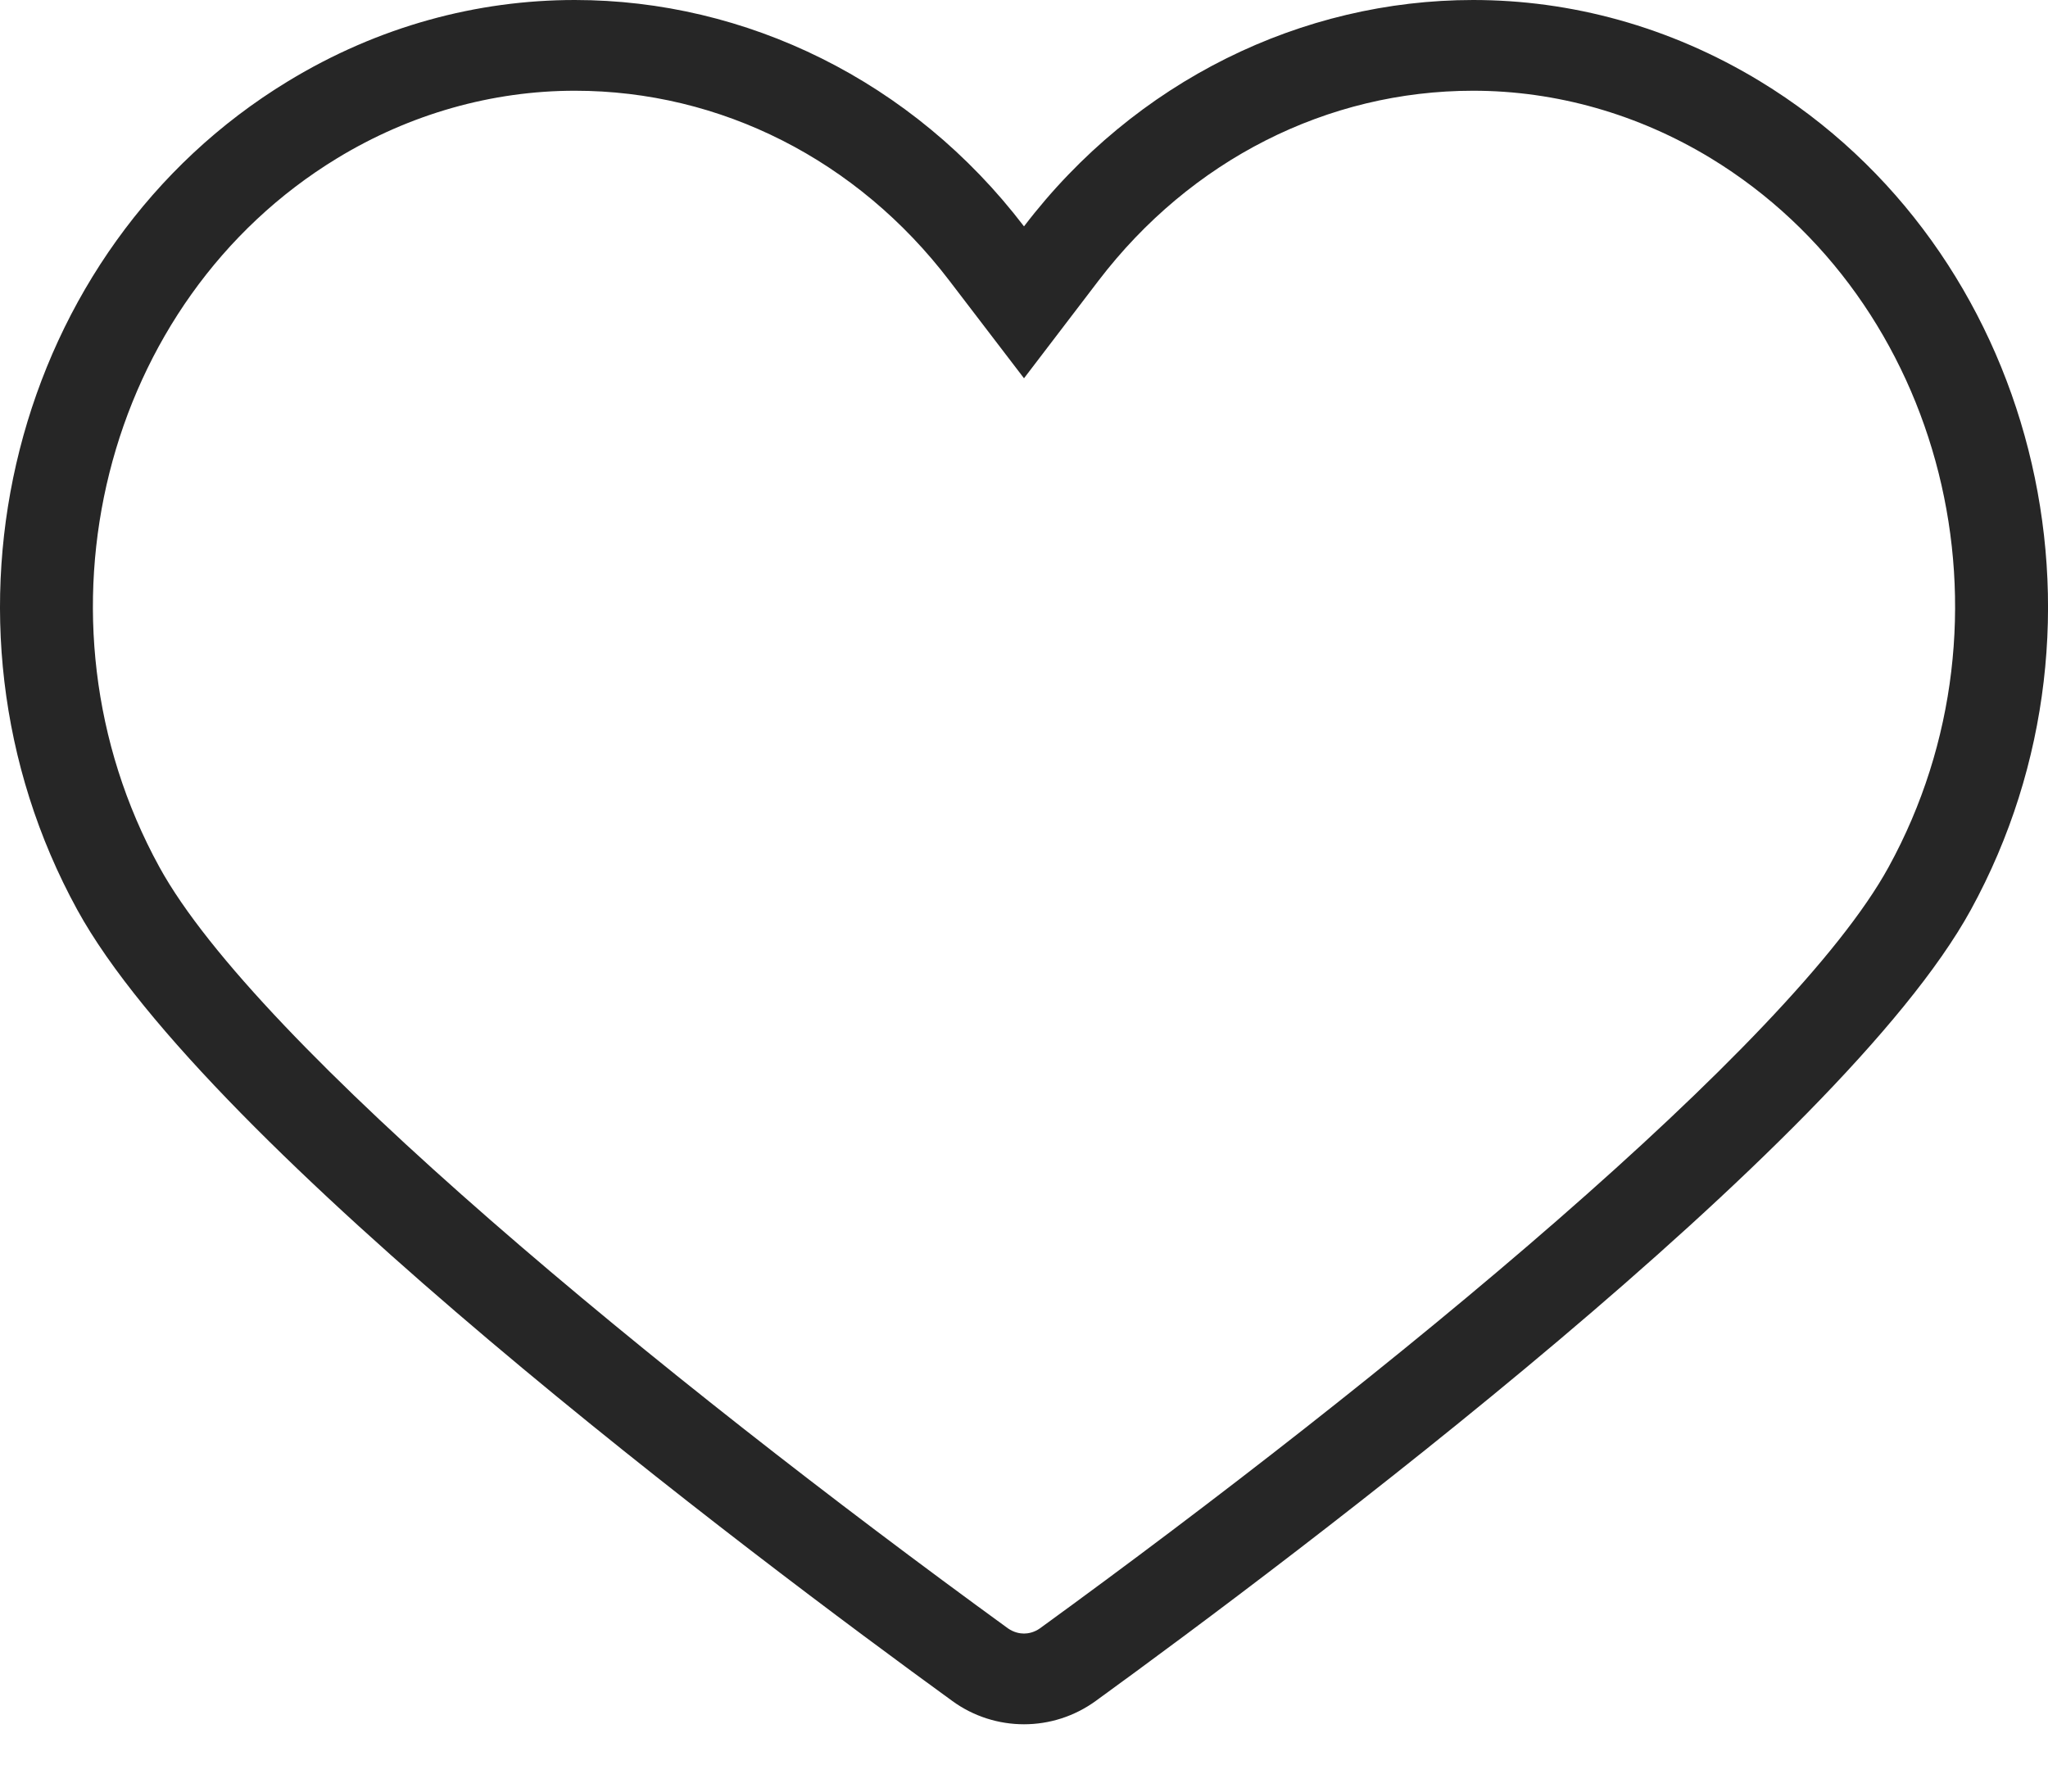 <?xml version="1.0" encoding="UTF-8"?>
<svg width="16px" height="14px" viewBox="0 0 16 14" version="1.1" xmlns="http://www.w3.org/2000/svg" xmlns:xlink="http://www.w3.org/1999/xlink">
    <!-- Generator: Sketch 52.5 (67469) - http://www.bohemiancoding.com/sketch -->
    <title>heart</title>
    <desc>Created with Sketch.</desc>
    <g id="Symbols" stroke="none" stroke-width="1" fill="none" fill-rule="evenodd">
        <g id="feedcard" transform="translate(-176, -306)" fill="#262626">
            <g id="heart">
                <g transform="translate(176, 306)">
                    <path d="M11.509,0.709 C12.156,0.709 12.797,0.891 13.365,1.236 C15.195,2.35 15.819,4.835 14.755,6.775 C13.995,8.162 10.832,10.757 8.125,12.724 C8.079,12.757 8.031,12.765 8,12.765 C7.968,12.765 7.921,12.757 7.874,12.724 C5.168,10.757 2.005,8.162 1.245,6.775 C0.181,4.835 0.805,2.349 2.635,1.236 C3.202,0.891 3.844,0.709 4.491,0.709 C5.631,0.709 6.697,1.25 7.416,2.192 L8,2.956 L8.583,2.192 C9.303,1.25 10.369,0.709 11.509,0.709 L11.509,0.709 Z M11.509,0 C10.174,0 8.87,0.628 8,1.769 C7.13,0.629 5.826,0 4.491,0 C3.729,0 2.958,0.204 2.25,0.635 C0.098,1.943 -0.639,4.843 0.604,7.11 C1.617,8.959 5.894,12.17 7.44,13.292 C7.606,13.413 7.803,13.474 8,13.474 C8.197,13.474 8.393,13.413 8.56,13.292 C10.105,12.17 14.383,8.959 15.397,7.11 C16.639,4.843 15.902,1.943 13.75,0.635 C13.042,0.205 12.27,0 11.509,0 L11.509,0 L11.509,0 Z" id="path-1"></path>
                </g>
            </g>
        </g>
    </g>
</svg>